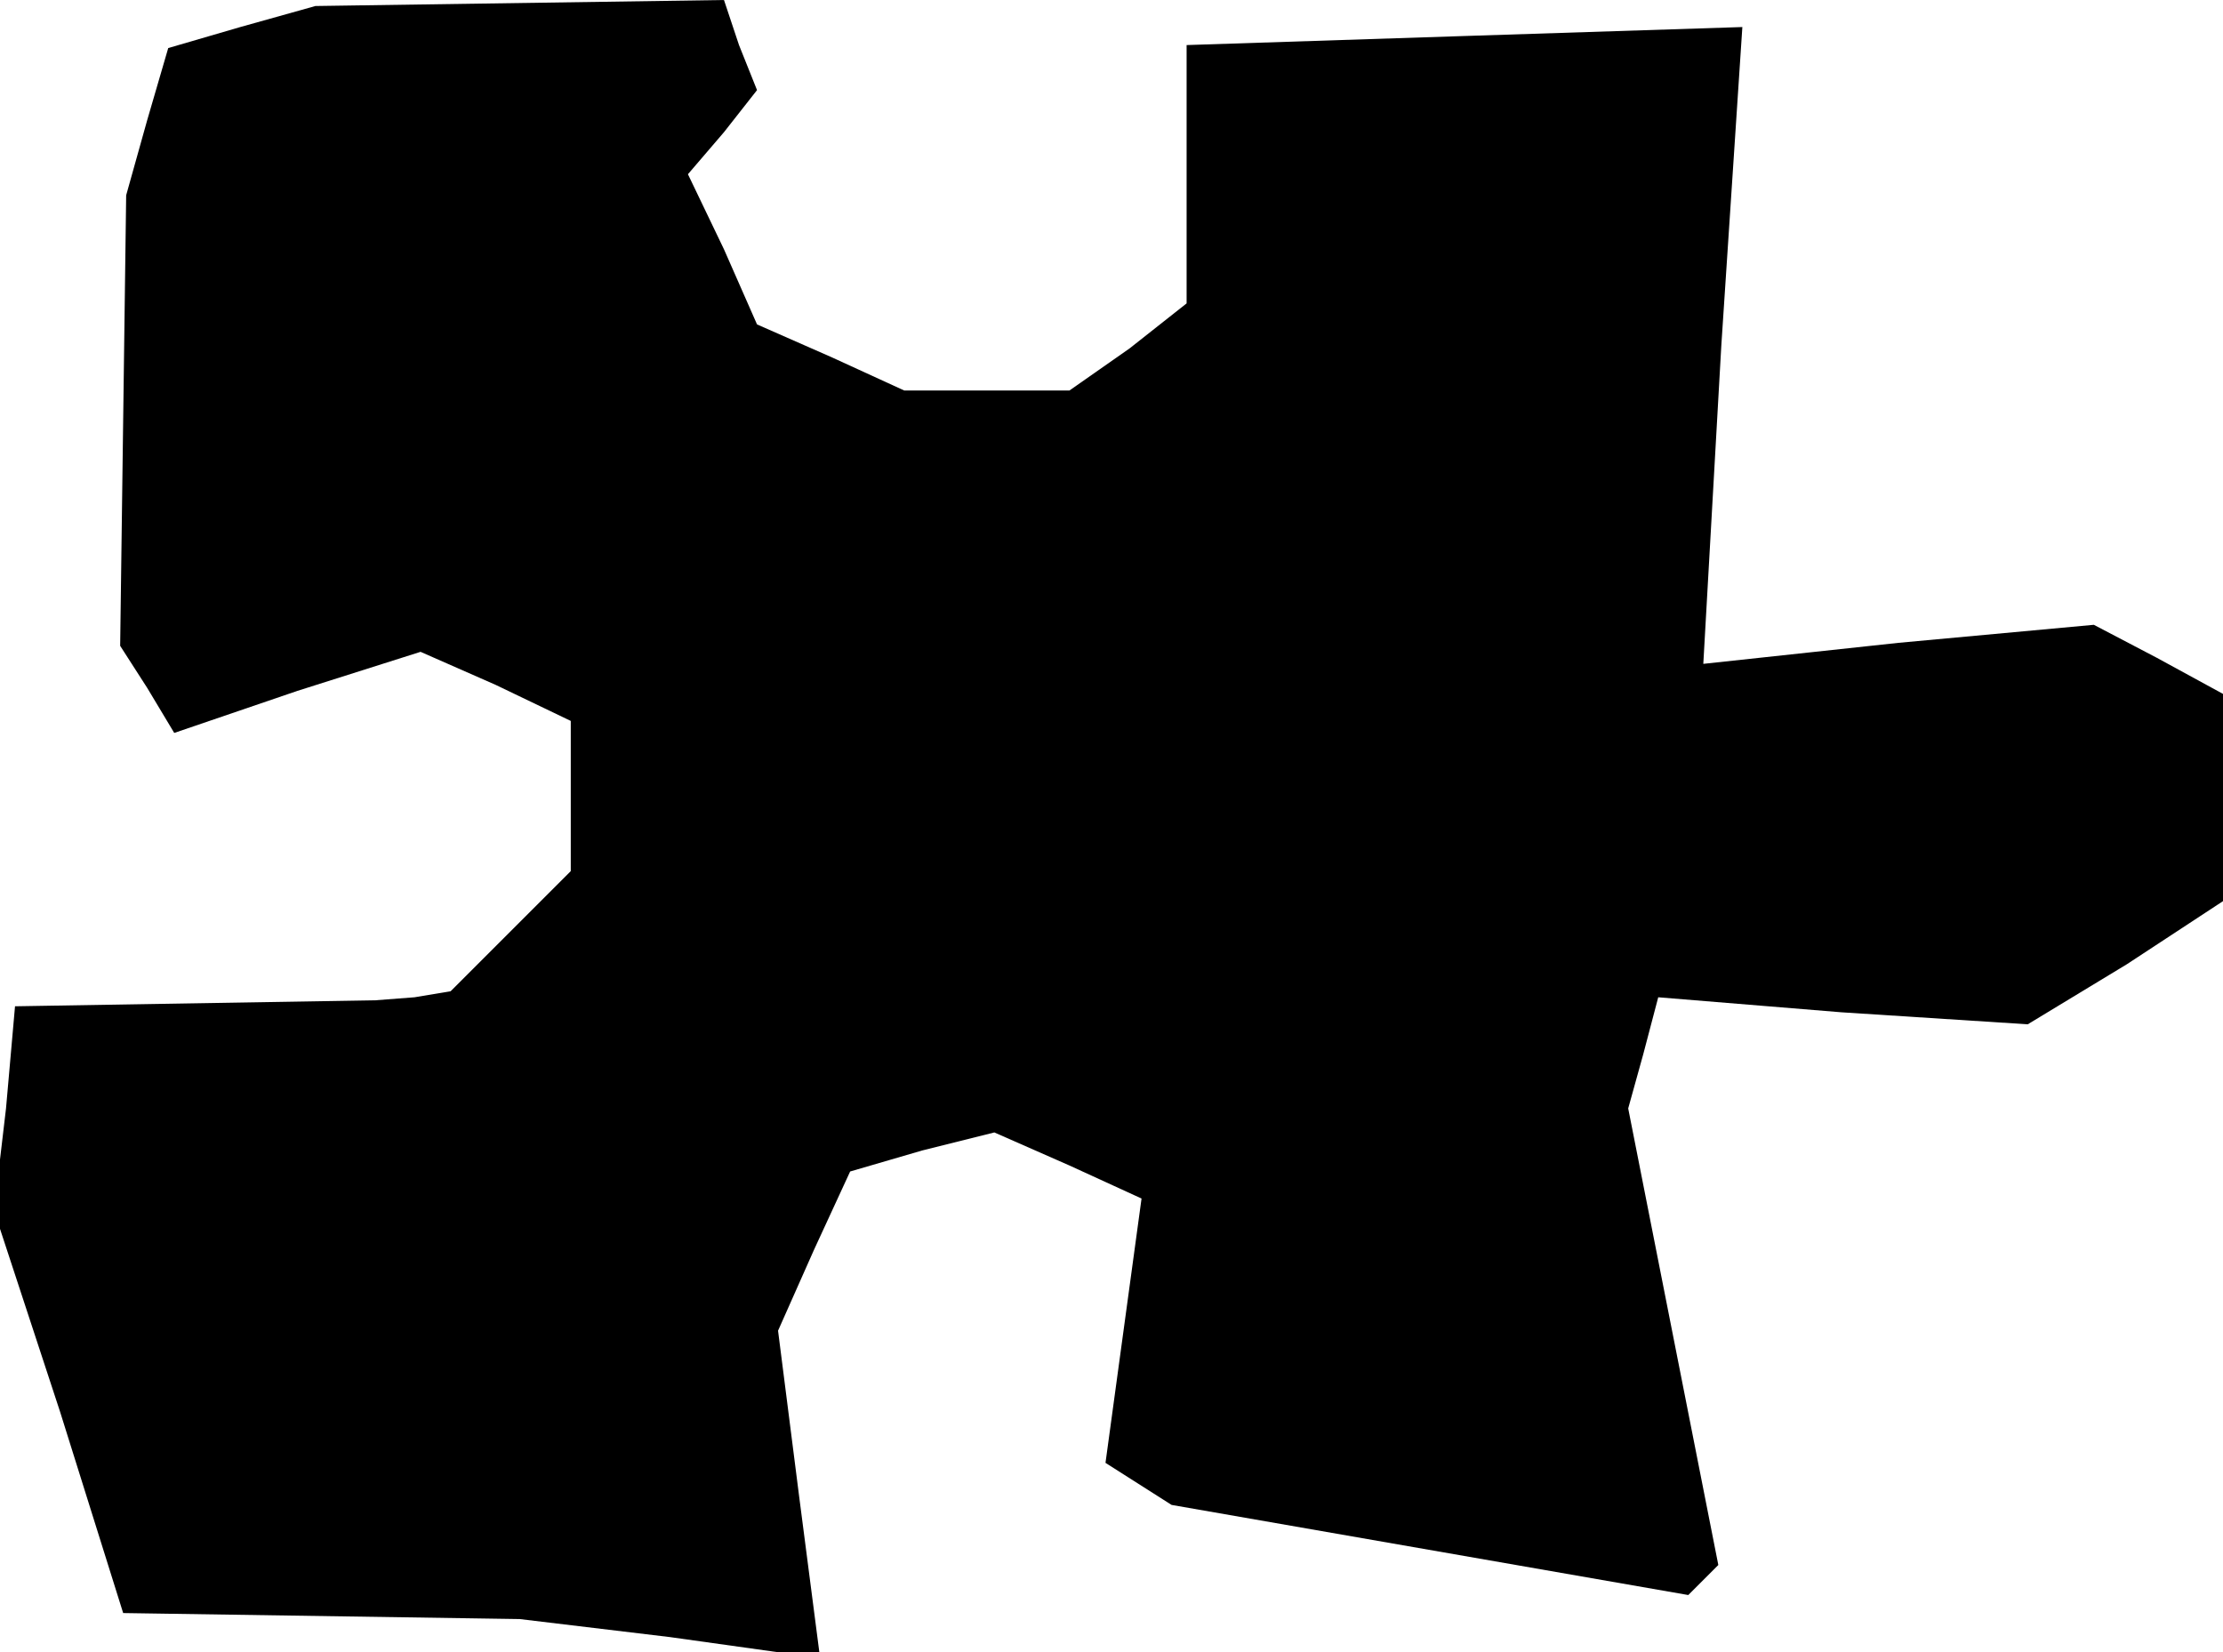 <?xml version="1.0" standalone="no"?>
<!DOCTYPE svg PUBLIC "-//W3C//DTD SVG 20010904//EN"
 "http://www.w3.org/TR/2001/REC-SVG-20010904/DTD/svg10.dtd">
<svg version="1.0" xmlns="http://www.w3.org/2000/svg"
 width="74pt" height="55pt" viewBox="0 0 74 55"
 preserveAspectRatio="xMidYMid meet">
<g transform="translate(0,55) scale(0.1,-0.1)"
fill="#000000" stroke="none">
<path d="M80 541 l-24 -7 -7 -24 -7 -25 -1 -75 -1 -75 9 -14 9 -15 41 14 41
13 25 -11 25 -12 0 -25 0 -25 -20 -20 -20 -20 -12 -2 -13 -1 -60 -1 -60 -1 -3
-34 -4 -34 22 -67 21 -67 66 -1 66 -1 50 -6 50 -7 -7 54 -7 55 12 27 12 26 24
7 24 6 25 -11 24 -11 -6 -44 -6 -44 11 -7 11 -7 86 -15 86 -15 5 5 5 5 -15 76
-15 76 5 18 5 19 61 -5 62 -4 33 20 32 21 0 35 0 34 -22 12 -21 11 -65 -6 -65
-7 6 106 7 106 -93 -3 -92 -3 0 -43 0 -43 -19 -15 -20 -14 -27 0 -28 0 -24 11
-25 11 -11 25 -12 25 12 14 11 14 -6 15 -5 15 -68 -1 -68 -1 -25 -7z"/>
</g>
</svg>
